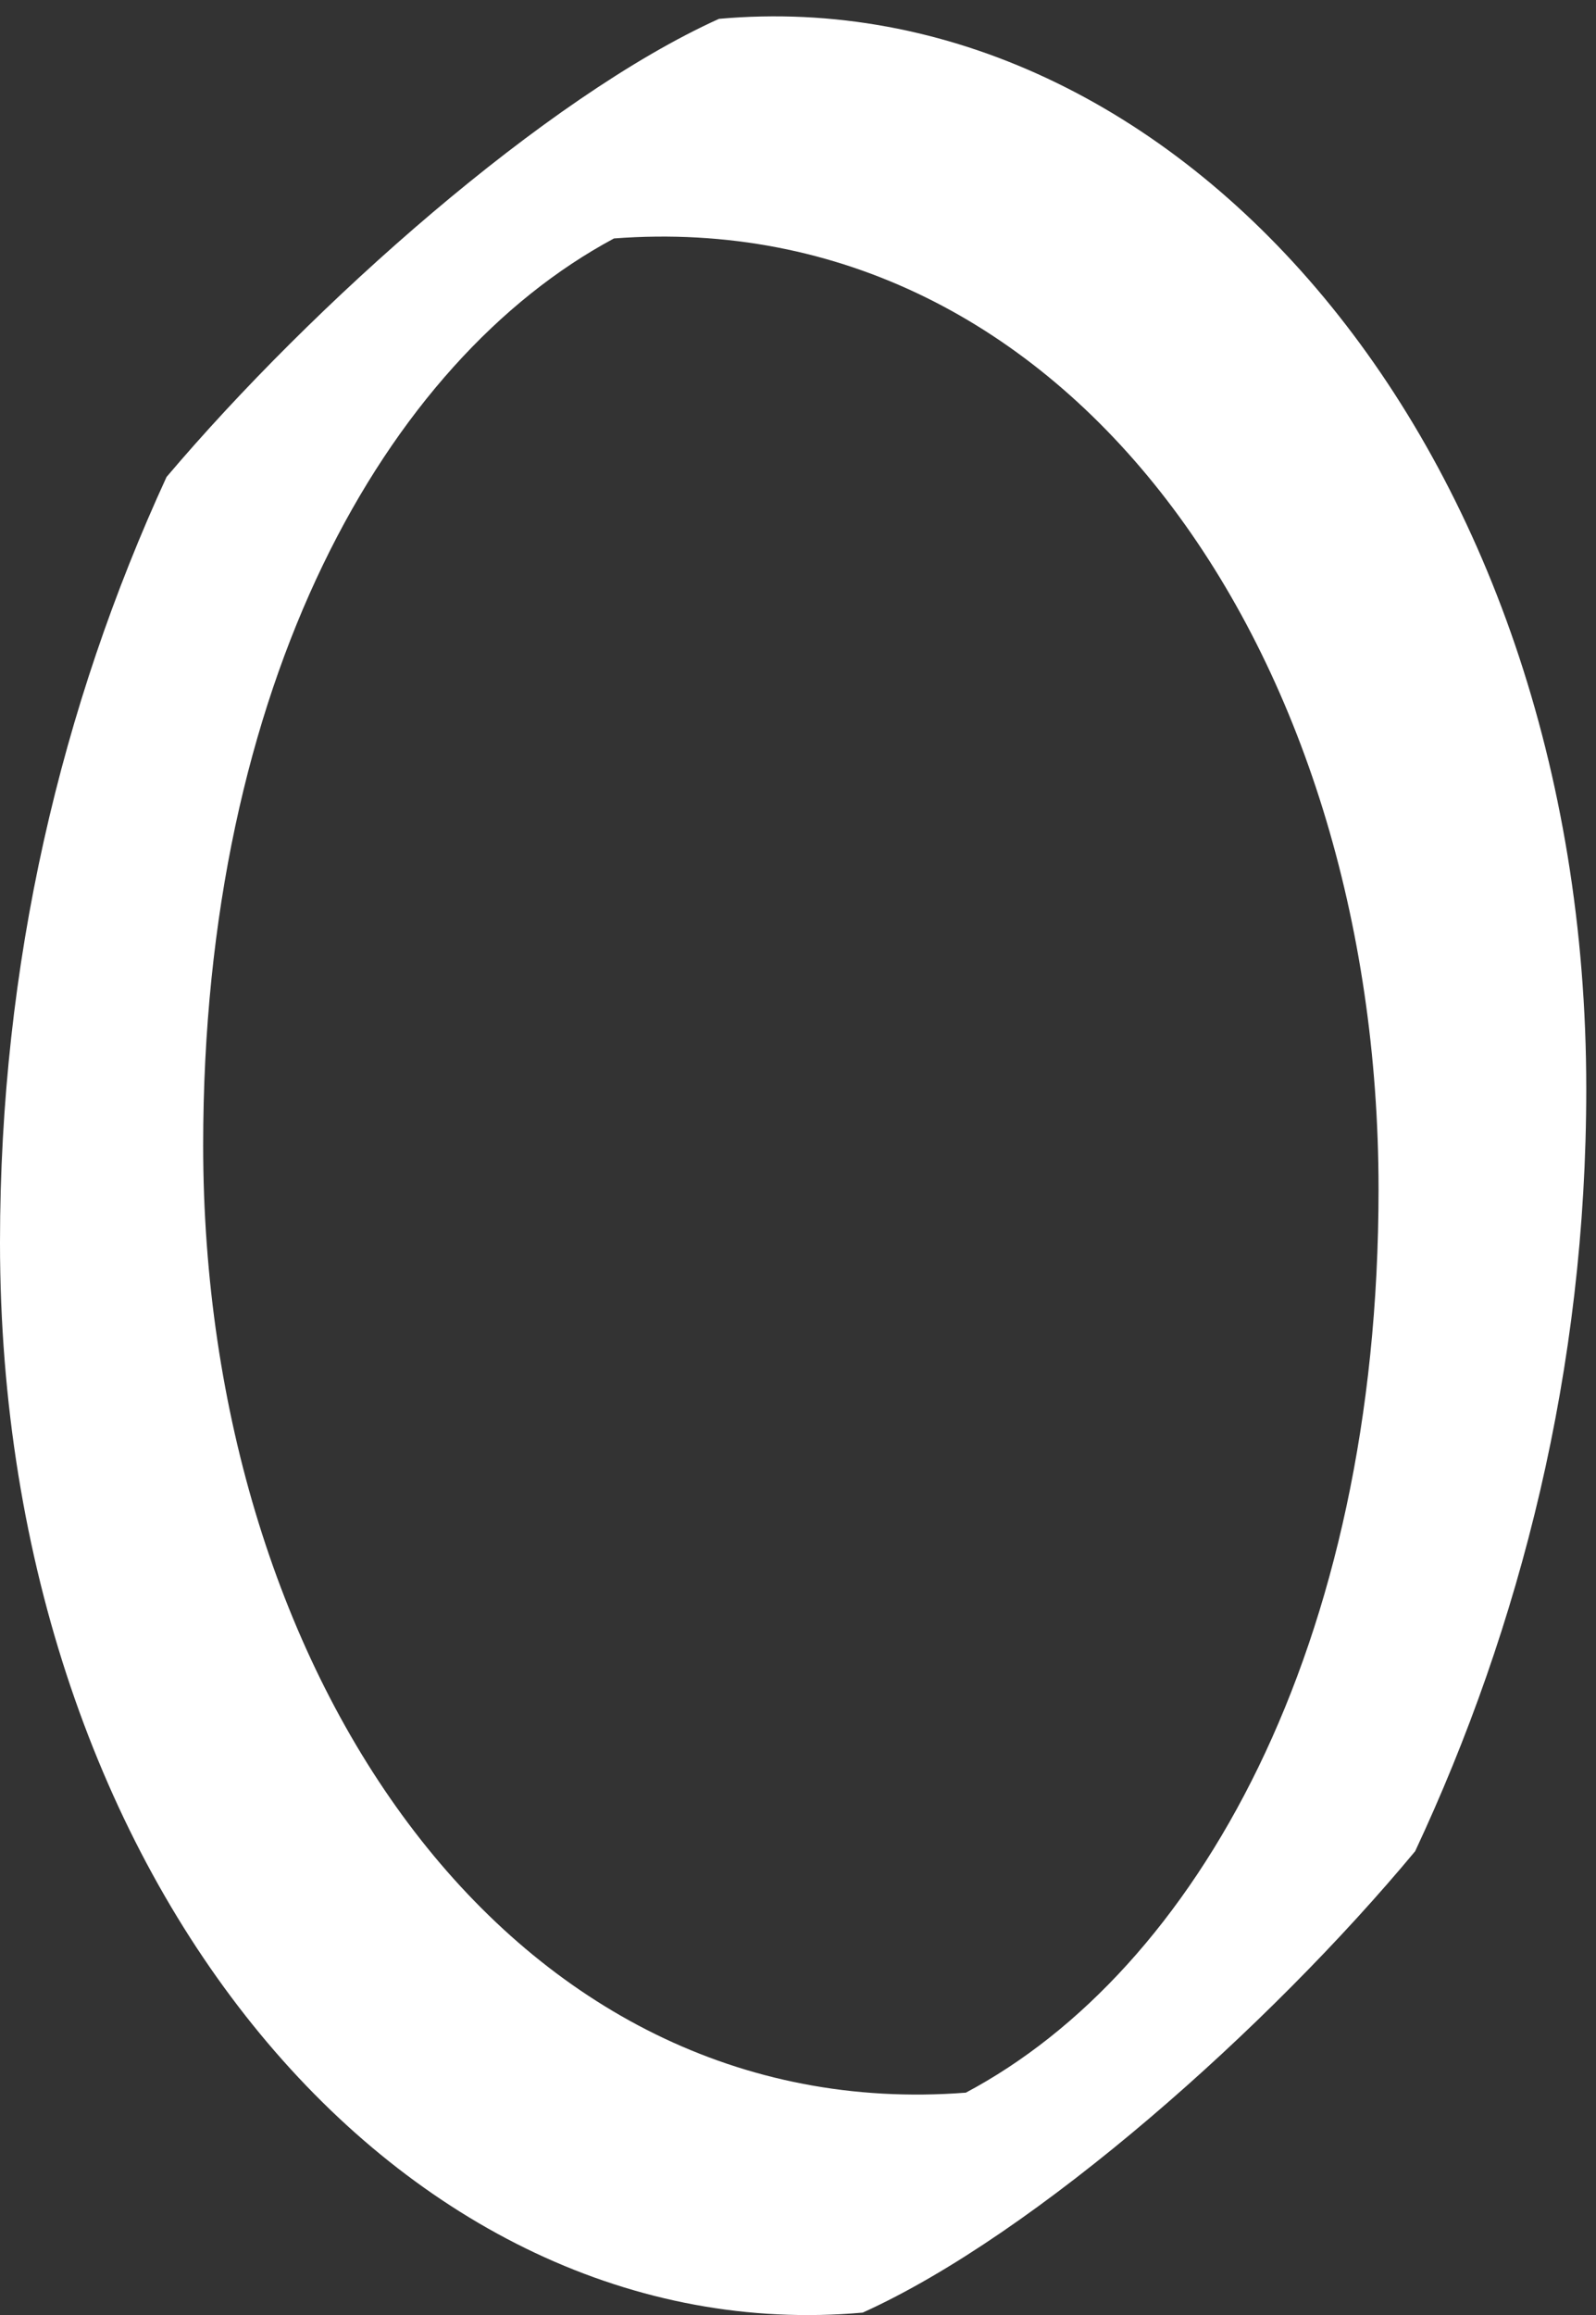 <svg width="20" height="29" viewBox="0 0 20 29" fill="none" xmlns="http://www.w3.org/2000/svg">
<rect x="0" y="0" width="20" height="29" fill="#333333" stroke="none"/>
<path d="M9.01 0.236C6.835 1.219 3.919 3.813 2.087 5.975C0.768 8.843 0 12.068 0 15.566C0 23.621 5.091 29.48 10.811 28.97C12.986 27.987 15.904 25.393 17.734 23.19C19.053 20.371 19.878 17.148 19.878 13.64C19.878 5.581 14.73 -0.276 9.01 0.236ZM12.099 26.215C6.431 26.65 2.546 21.025 2.546 14.347C2.546 8.569 4.833 4.521 7.694 2.987C13.386 2.556 17.275 8.177 17.275 14.897C17.275 20.637 14.988 24.684 12.099 26.217V26.215Z" fill="white"/>
</svg>

